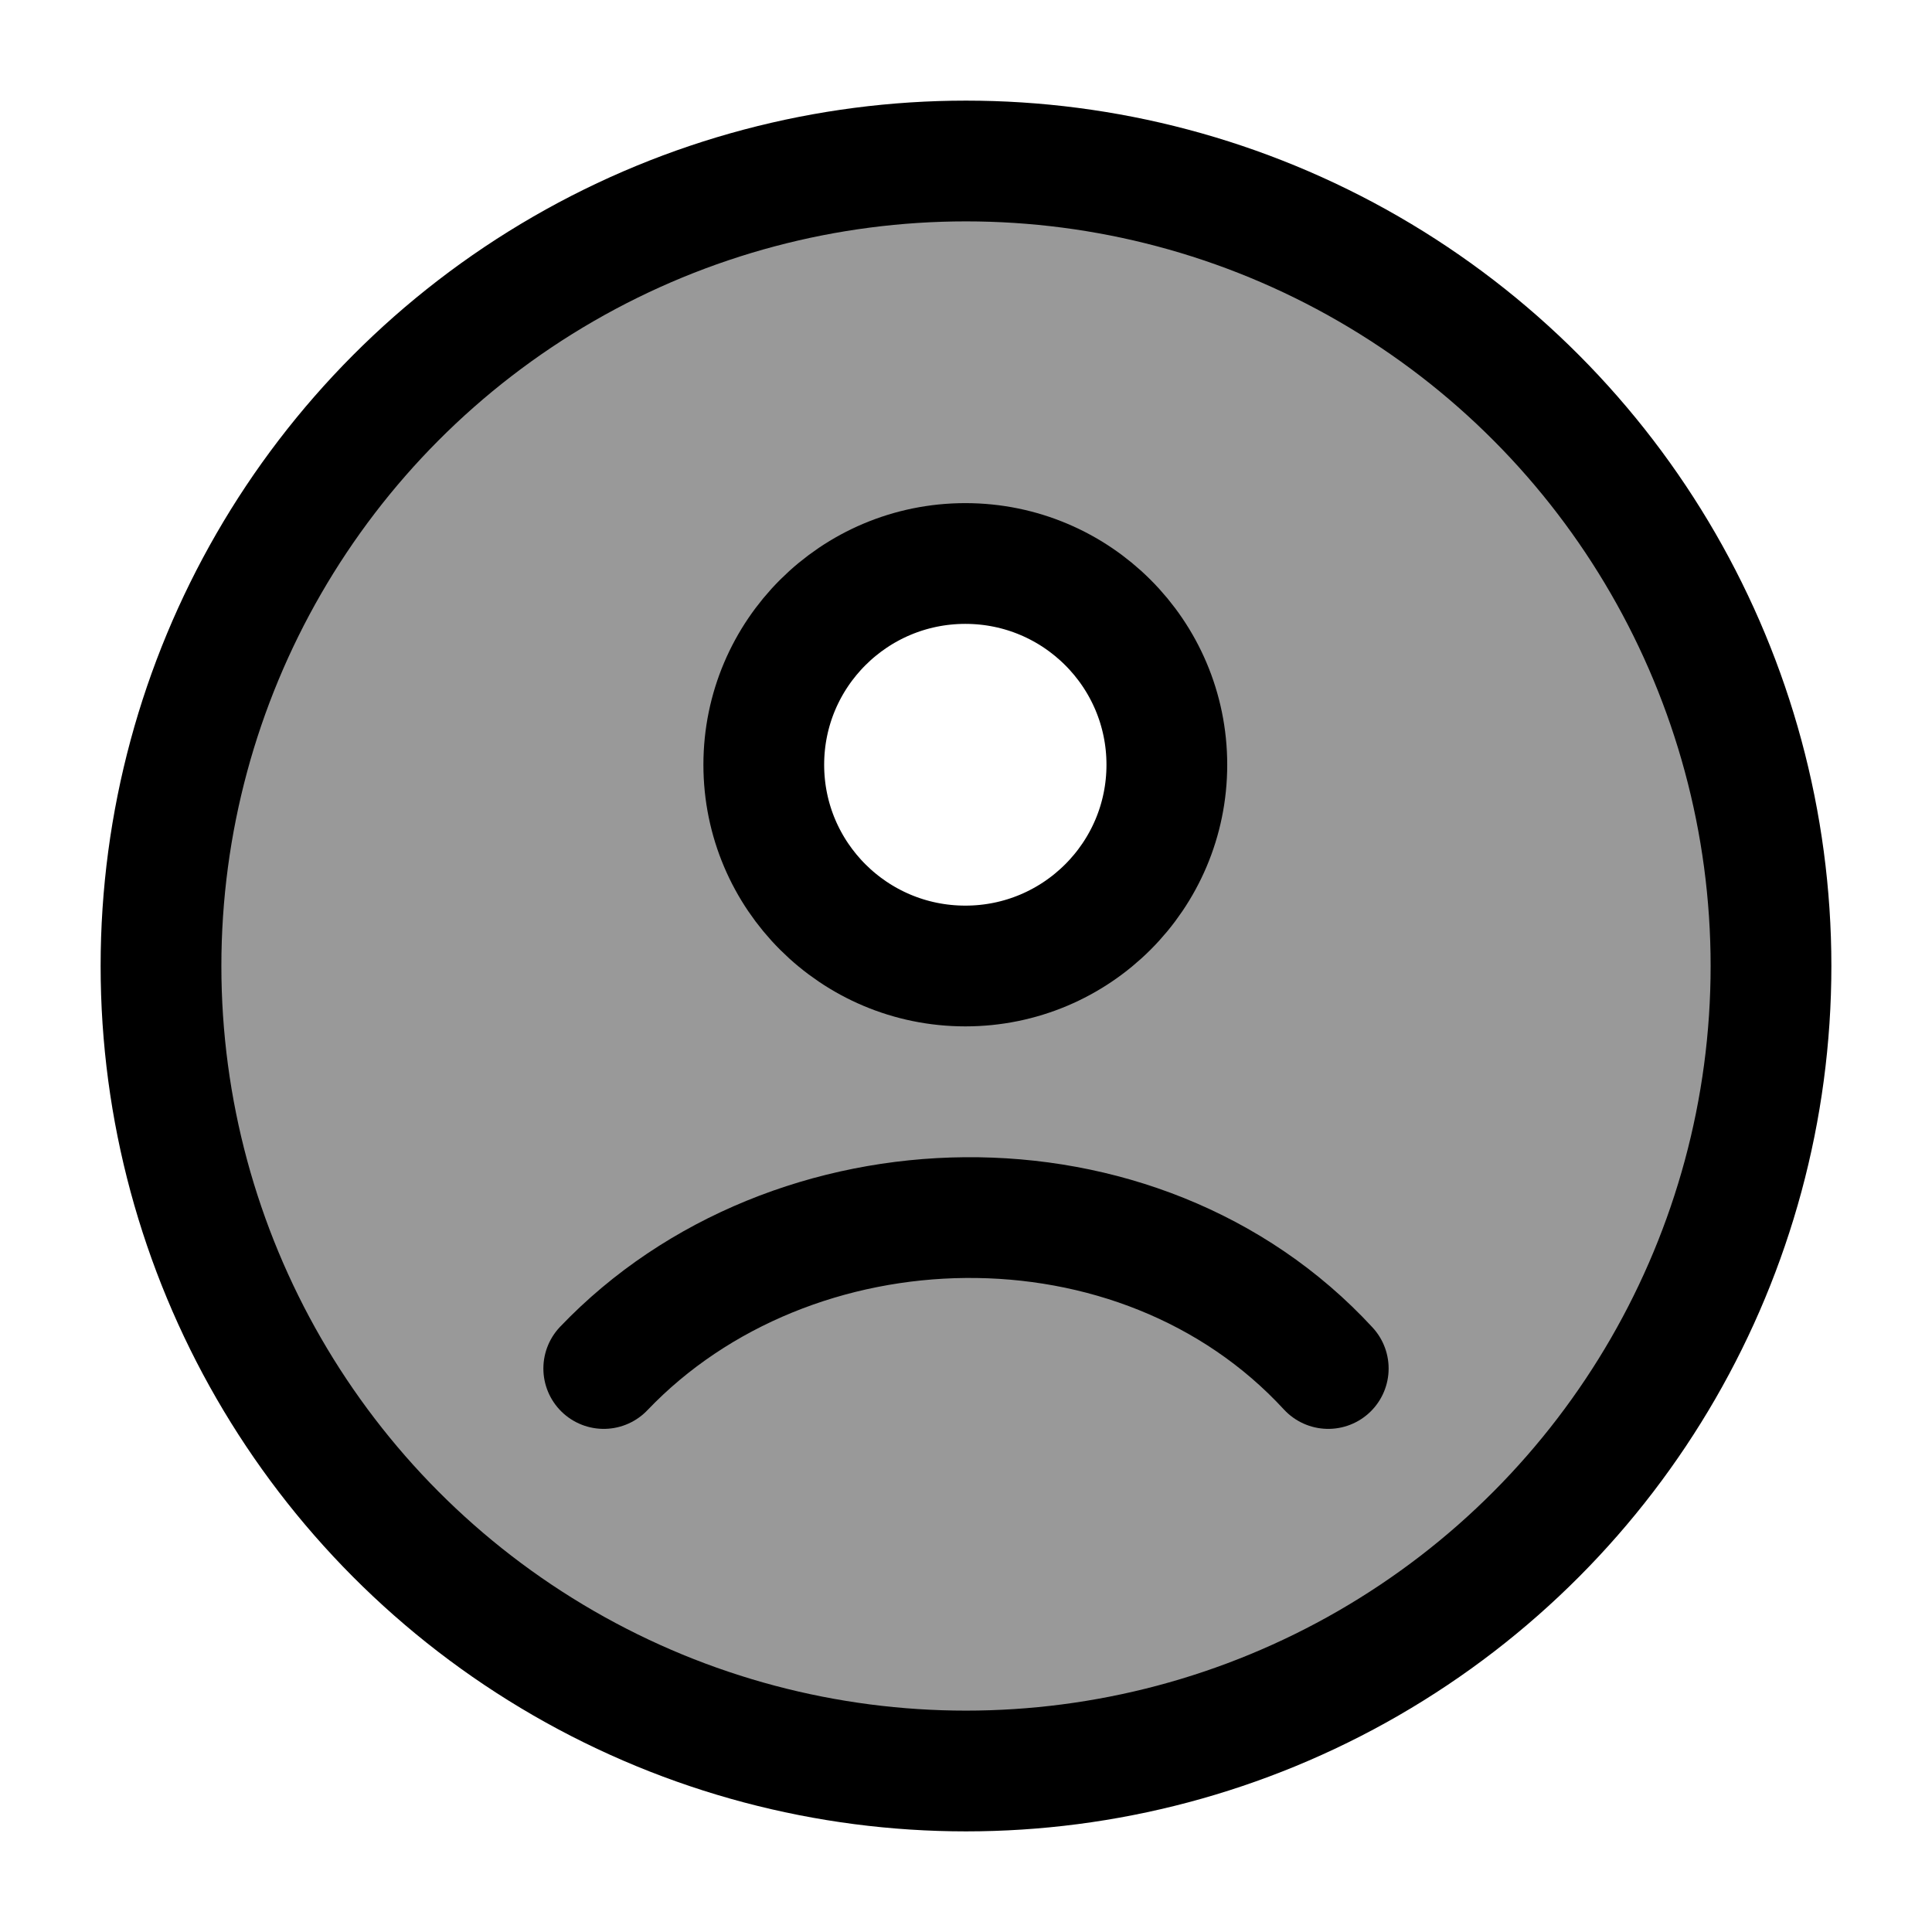<svg width="24" height="24" viewBox="0 0 24 24" fill="none" xmlns="http://www.w3.org/2000/svg">
    <path opacity="0.4" fill-rule="evenodd" clip-rule="evenodd" d="M12 22C17.523 22 22 17.523 22 12C22 6.477 17.523 2 12 2C6.477 2 2 6.477 2 12C2 17.523 6.477 22 12 22ZM11.992 12C13.374 12 14.495 10.881 14.495 9.5C14.495 8.119 13.374 7 11.992 7C10.609 7 9.488 8.119 9.488 9.5C9.488 10.881 10.609 12 11.992 12Z" fill="currentColor"/>
    <circle cx="12" cy="12" r="10" stroke="currentColor" stroke-width="1.5"/>
    <path d="M7.5 17C9.832 14.558 14.143 14.443 16.5 17M14.495 9.5C14.495 10.881 13.374 12 11.992 12C10.609 12 9.488 10.881 9.488 9.5C9.488 8.119 10.609 7 11.992 7C13.374 7 14.495 8.119 14.495 9.5Z" stroke="currentColor" stroke-width="1.5" stroke-linecap="round"/>
</svg>
